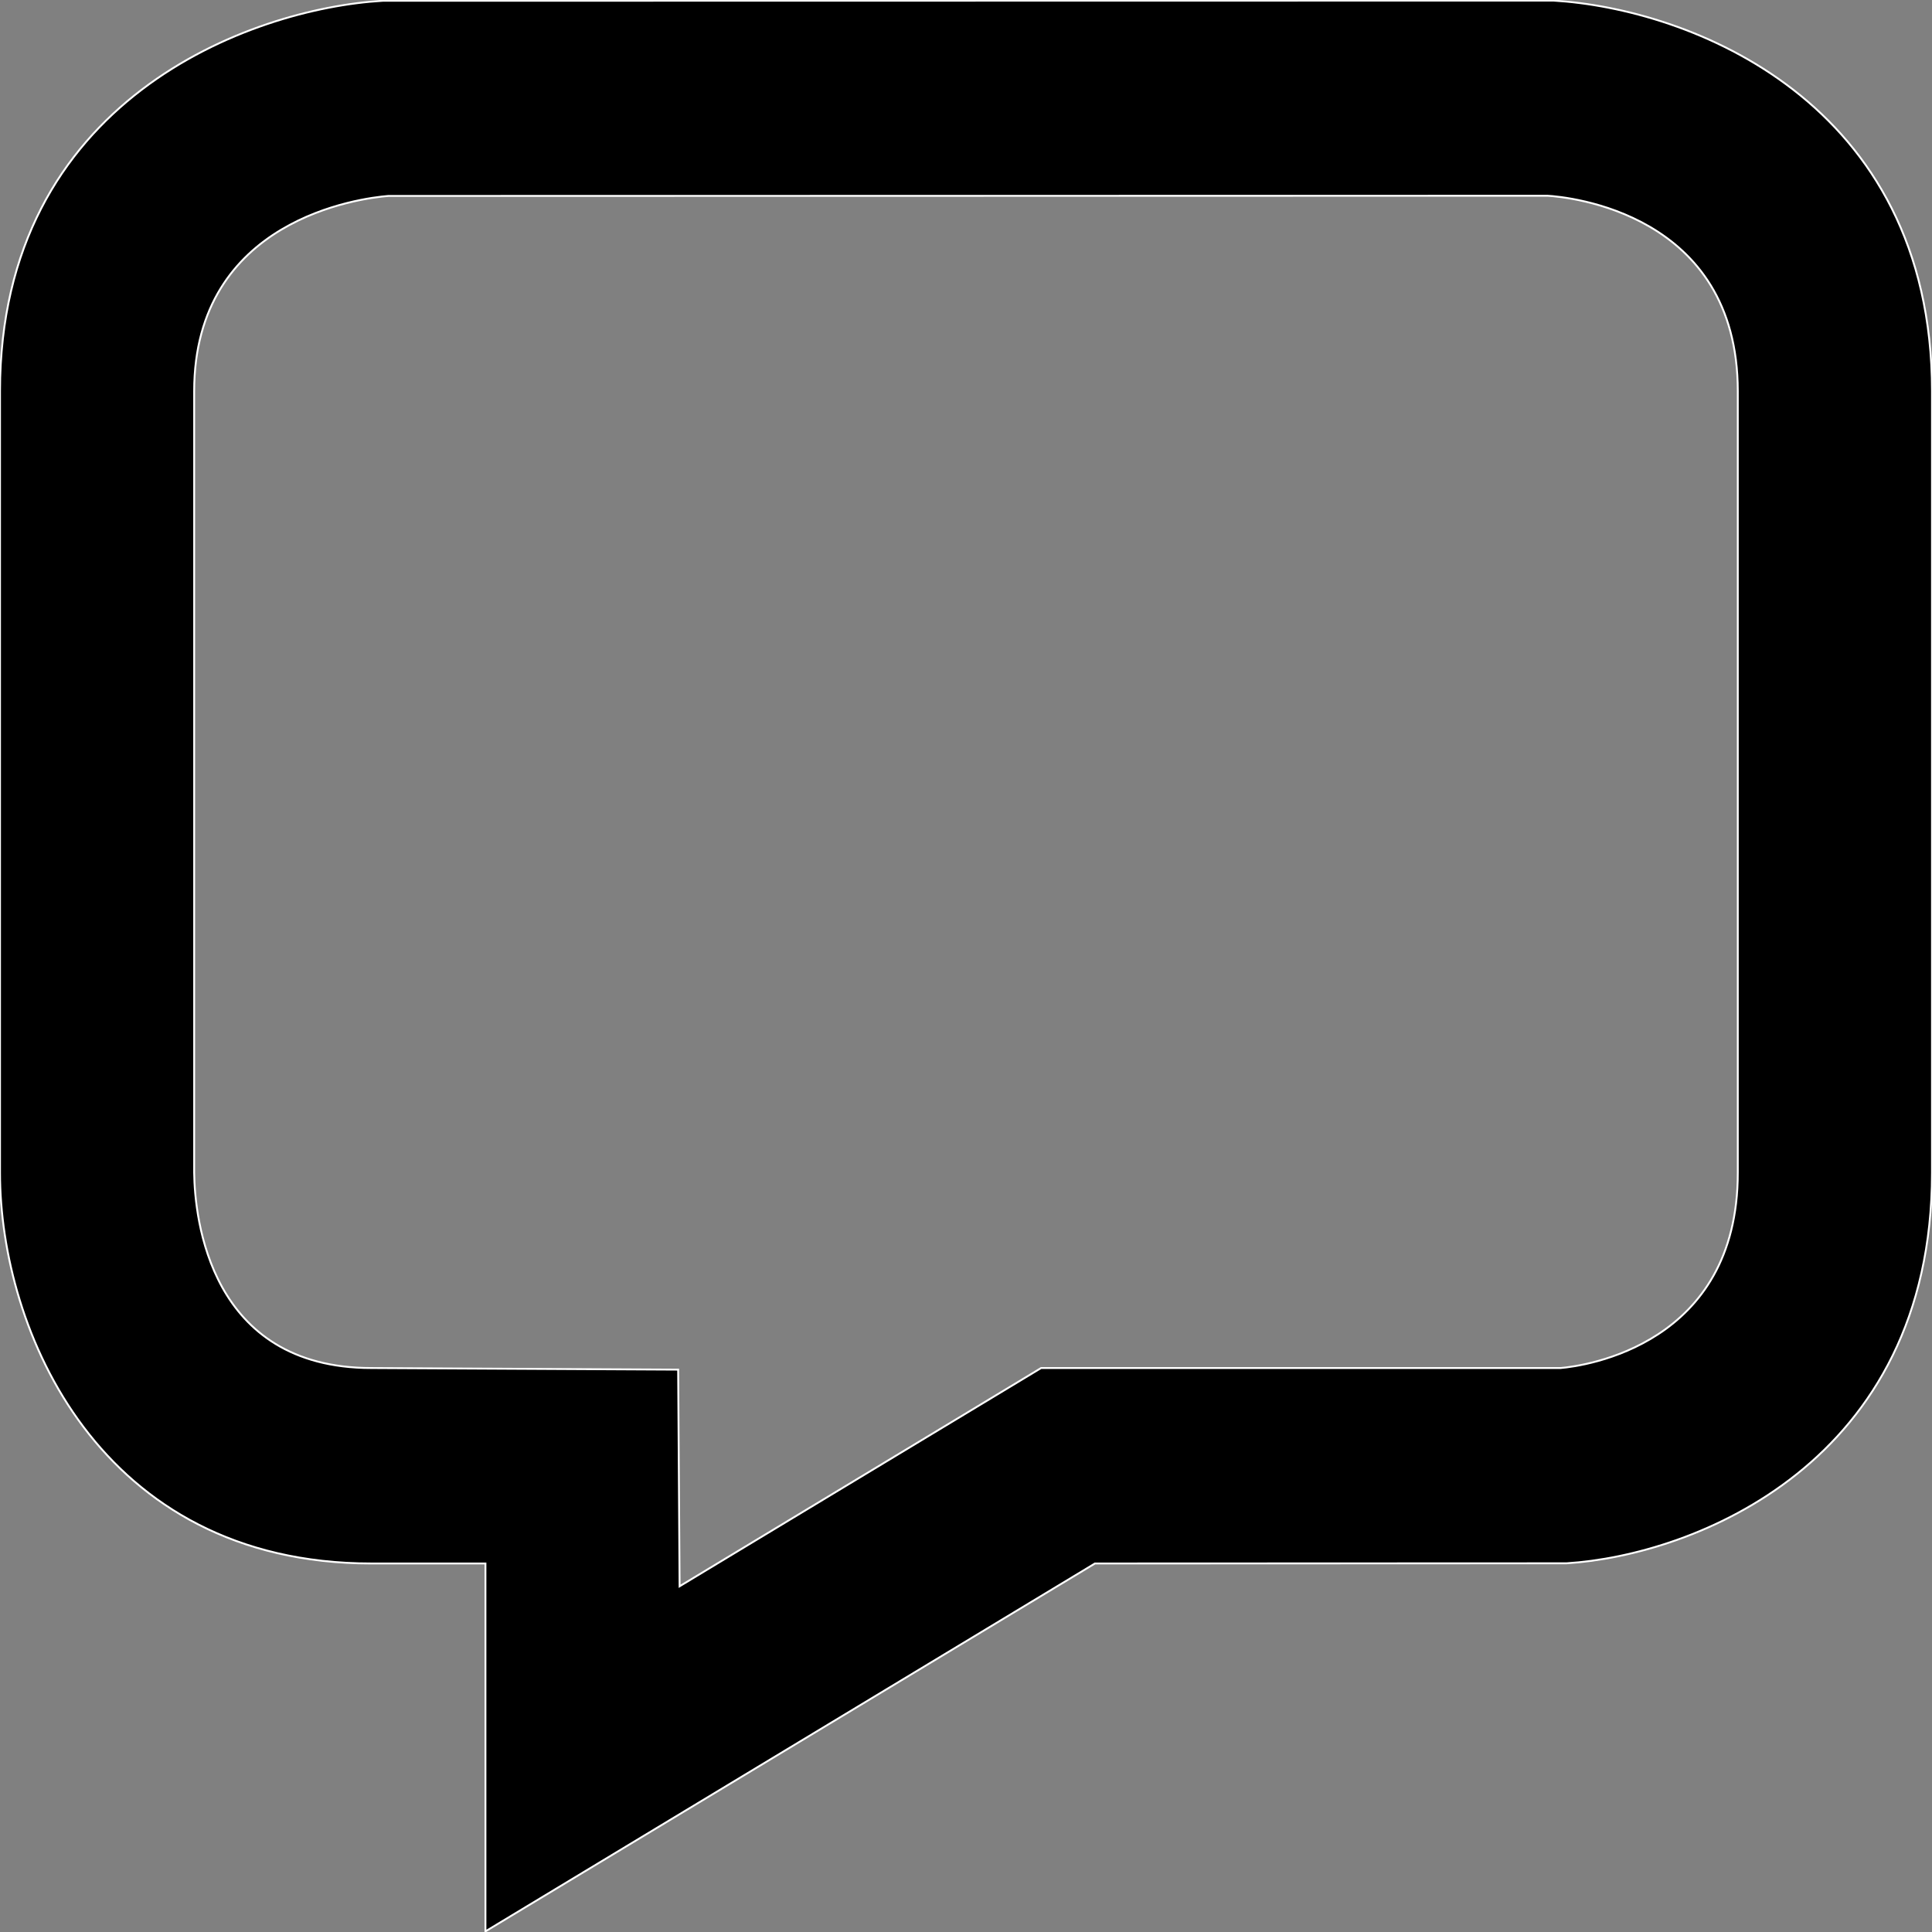 <?xml version="1.0" encoding="utf-8"?>
<!-- Generator: Adobe Illustrator 16.0.0, SVG Export Plug-In . SVG Version: 6.00 Build 0)  -->
<!DOCTYPE svg PUBLIC "-//W3C//DTD SVG 1.0//EN" "http://www.w3.org/TR/2001/REC-SVG-20010904/DTD/svg10.dtd">
<svg version="1.0" id="Layer_1" xmlns:x="http://ns.adobe.com/Extensibility/1.0/" xmlns:i="http://ns.adobe.com/AdobeIllustrator/10.0/" xmlns:graph="http://ns.adobe.com/Graphs/1.0/"
	 xmlns="http://www.w3.org/2000/svg" xmlns:xlink="http://www.w3.org/1999/xlink" x="0px" y="0px" width="1024px" height="1024px"
	 viewBox="0 0 1024 1024" enable-background="new 0 0 1024 1024" xml:space="preserve">
<rect x="0" y="0" width="1024" height="1024" fill="#808080" stroke="none"/>
<path stroke="#FFFFFF" stroke-miterlimit="10" d="M823.322,0.312l-620.469,0.1C132.682,4.508,0.002,52.98,0.002,207.385v414.221
	c0,83.209,52.441,207.072,196.883,207.072h60.408v194.986L580.34,828.678l249.924-0.1c67.027-4.146,193.738-52.742,193.738-206.973
	V207.385C1024.002,53.08,894.793,4.508,823.322,0.312z M921.064,621.605c0,91.299-81.211,102.387-93.947,103.486H551.795
	l-191.59,115.672l-0.77-114.83l-162.551-0.842c-85.881,0-93.646-79.514-93.971-103.486V207.385
	c0-91.35,88.502-102.387,102.912-103.535l614.398-0.102c10.34,0.6,100.84,8.842,100.84,103.637V621.605z"/>
<g>
</g>
<g>
</g>
<g>
</g>
<g>
</g>
<g>
</g>
<g>
</g>
</svg>

